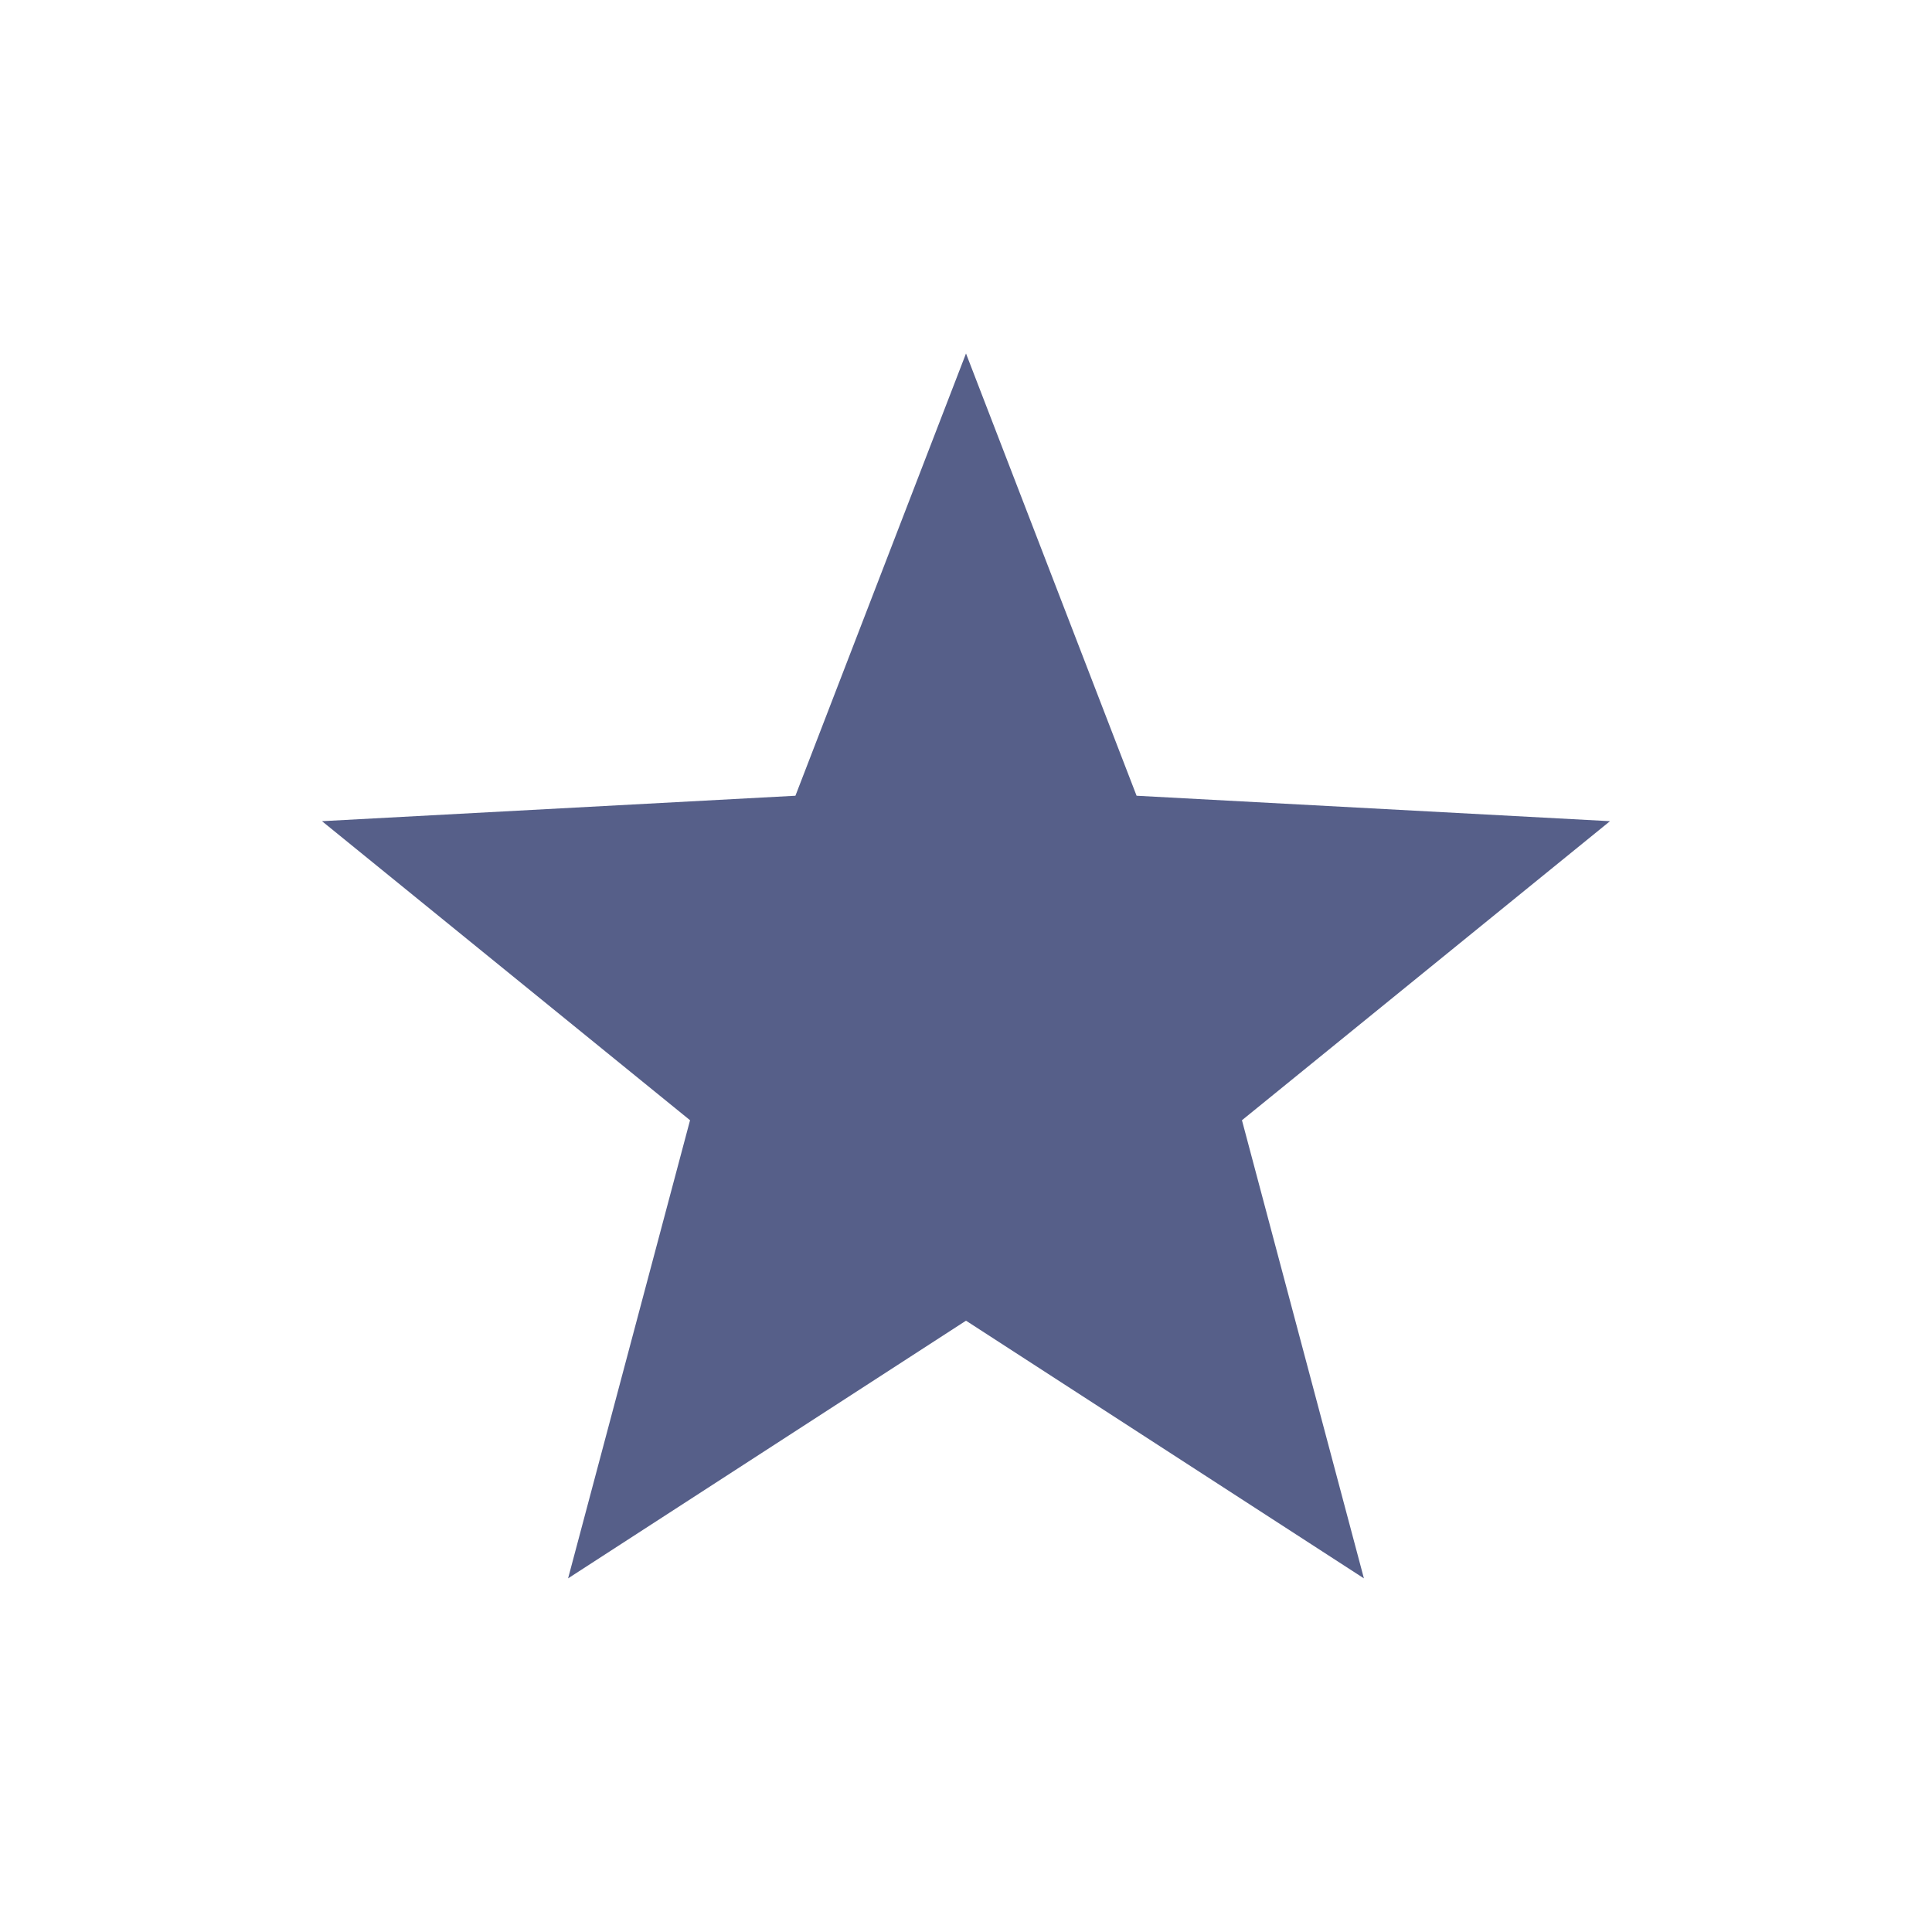 <svg xmlns="http://www.w3.org/2000/svg" width="24" height="24" viewBox="0 0 24 24">
 <defs>
  <style id="current-color-scheme" type="text/css">
   .ColorScheme-Text { color:#565f89; } .ColorScheme-Highlight { color:#4285f4; } .ColorScheme-NeutralText { color:#ff9800; } .ColorScheme-PositiveText { color:#4caf50; } .ColorScheme-NegativeText { color:#f44336; }
  </style>
 </defs>
 <path style="fill:currentColor" class="ColorScheme-Text" d="M 8 0.391 L 5.881 5.885 L 0 6.201 L 4.572 9.916 L 3.057 15.607 L 8 12.406 L 12.943 15.607 L 11.428 9.916 L 16 6.201 L 10.119 5.885 L 8 0.391 z" transform="translate(4 4)"/>
</svg>
